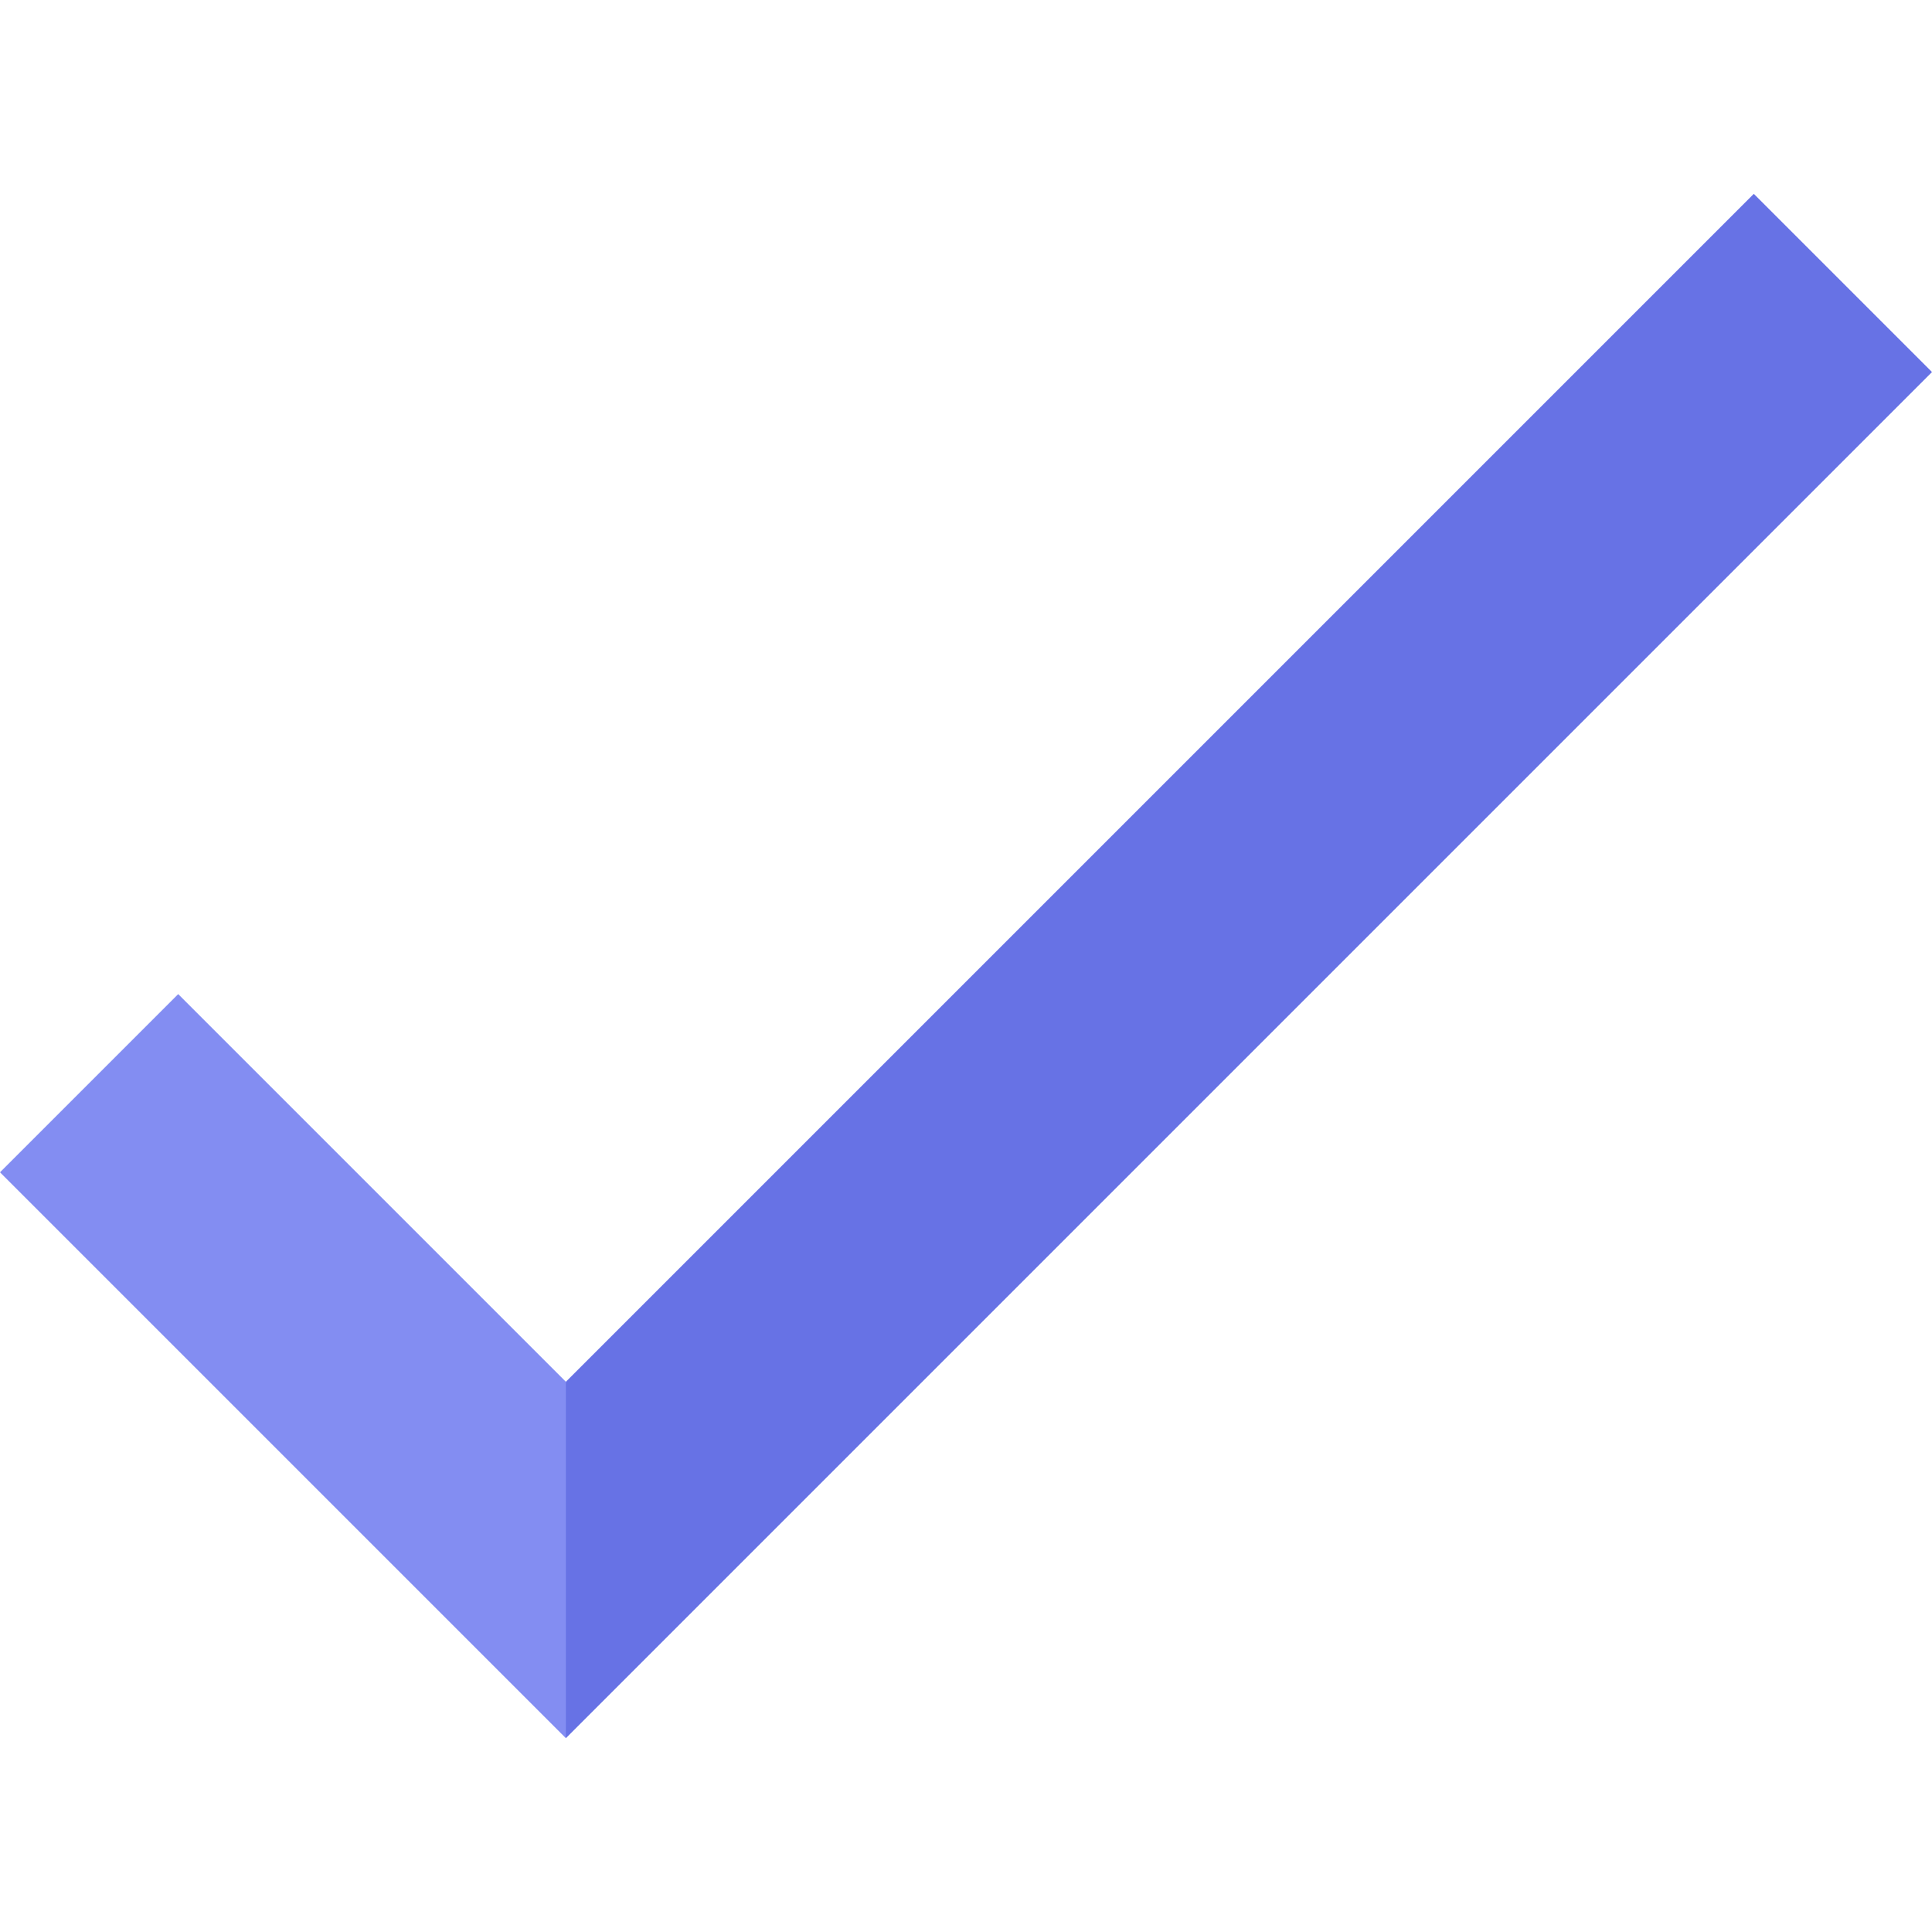 <?xml version="1.0"?>
<svg xmlns="http://www.w3.org/2000/svg" xmlns:xlink="http://www.w3.org/1999/xlink" version="1.1" id="Layer_1" x="0px" y="0px" viewBox="0 0 512 512" style="enable-background:new 0 0 512 512;" xml:space="preserve" width="512px" height="512px" class=""><g><polygon style="fill:#838DF2" points="47.222,263.447 0,310.669 149.961,460.631 172.222,413.408 149.961,366.186 " data-original="#446080" class="active-path" data-old_color="#6772E5"/><polygon style="fill:#6772E5" points="464.778,51.369 149.961,366.186 149.961,460.631 512,98.592 " data-original="#324860" class="" data-old_color="#6772e5"/></g> </svg>

